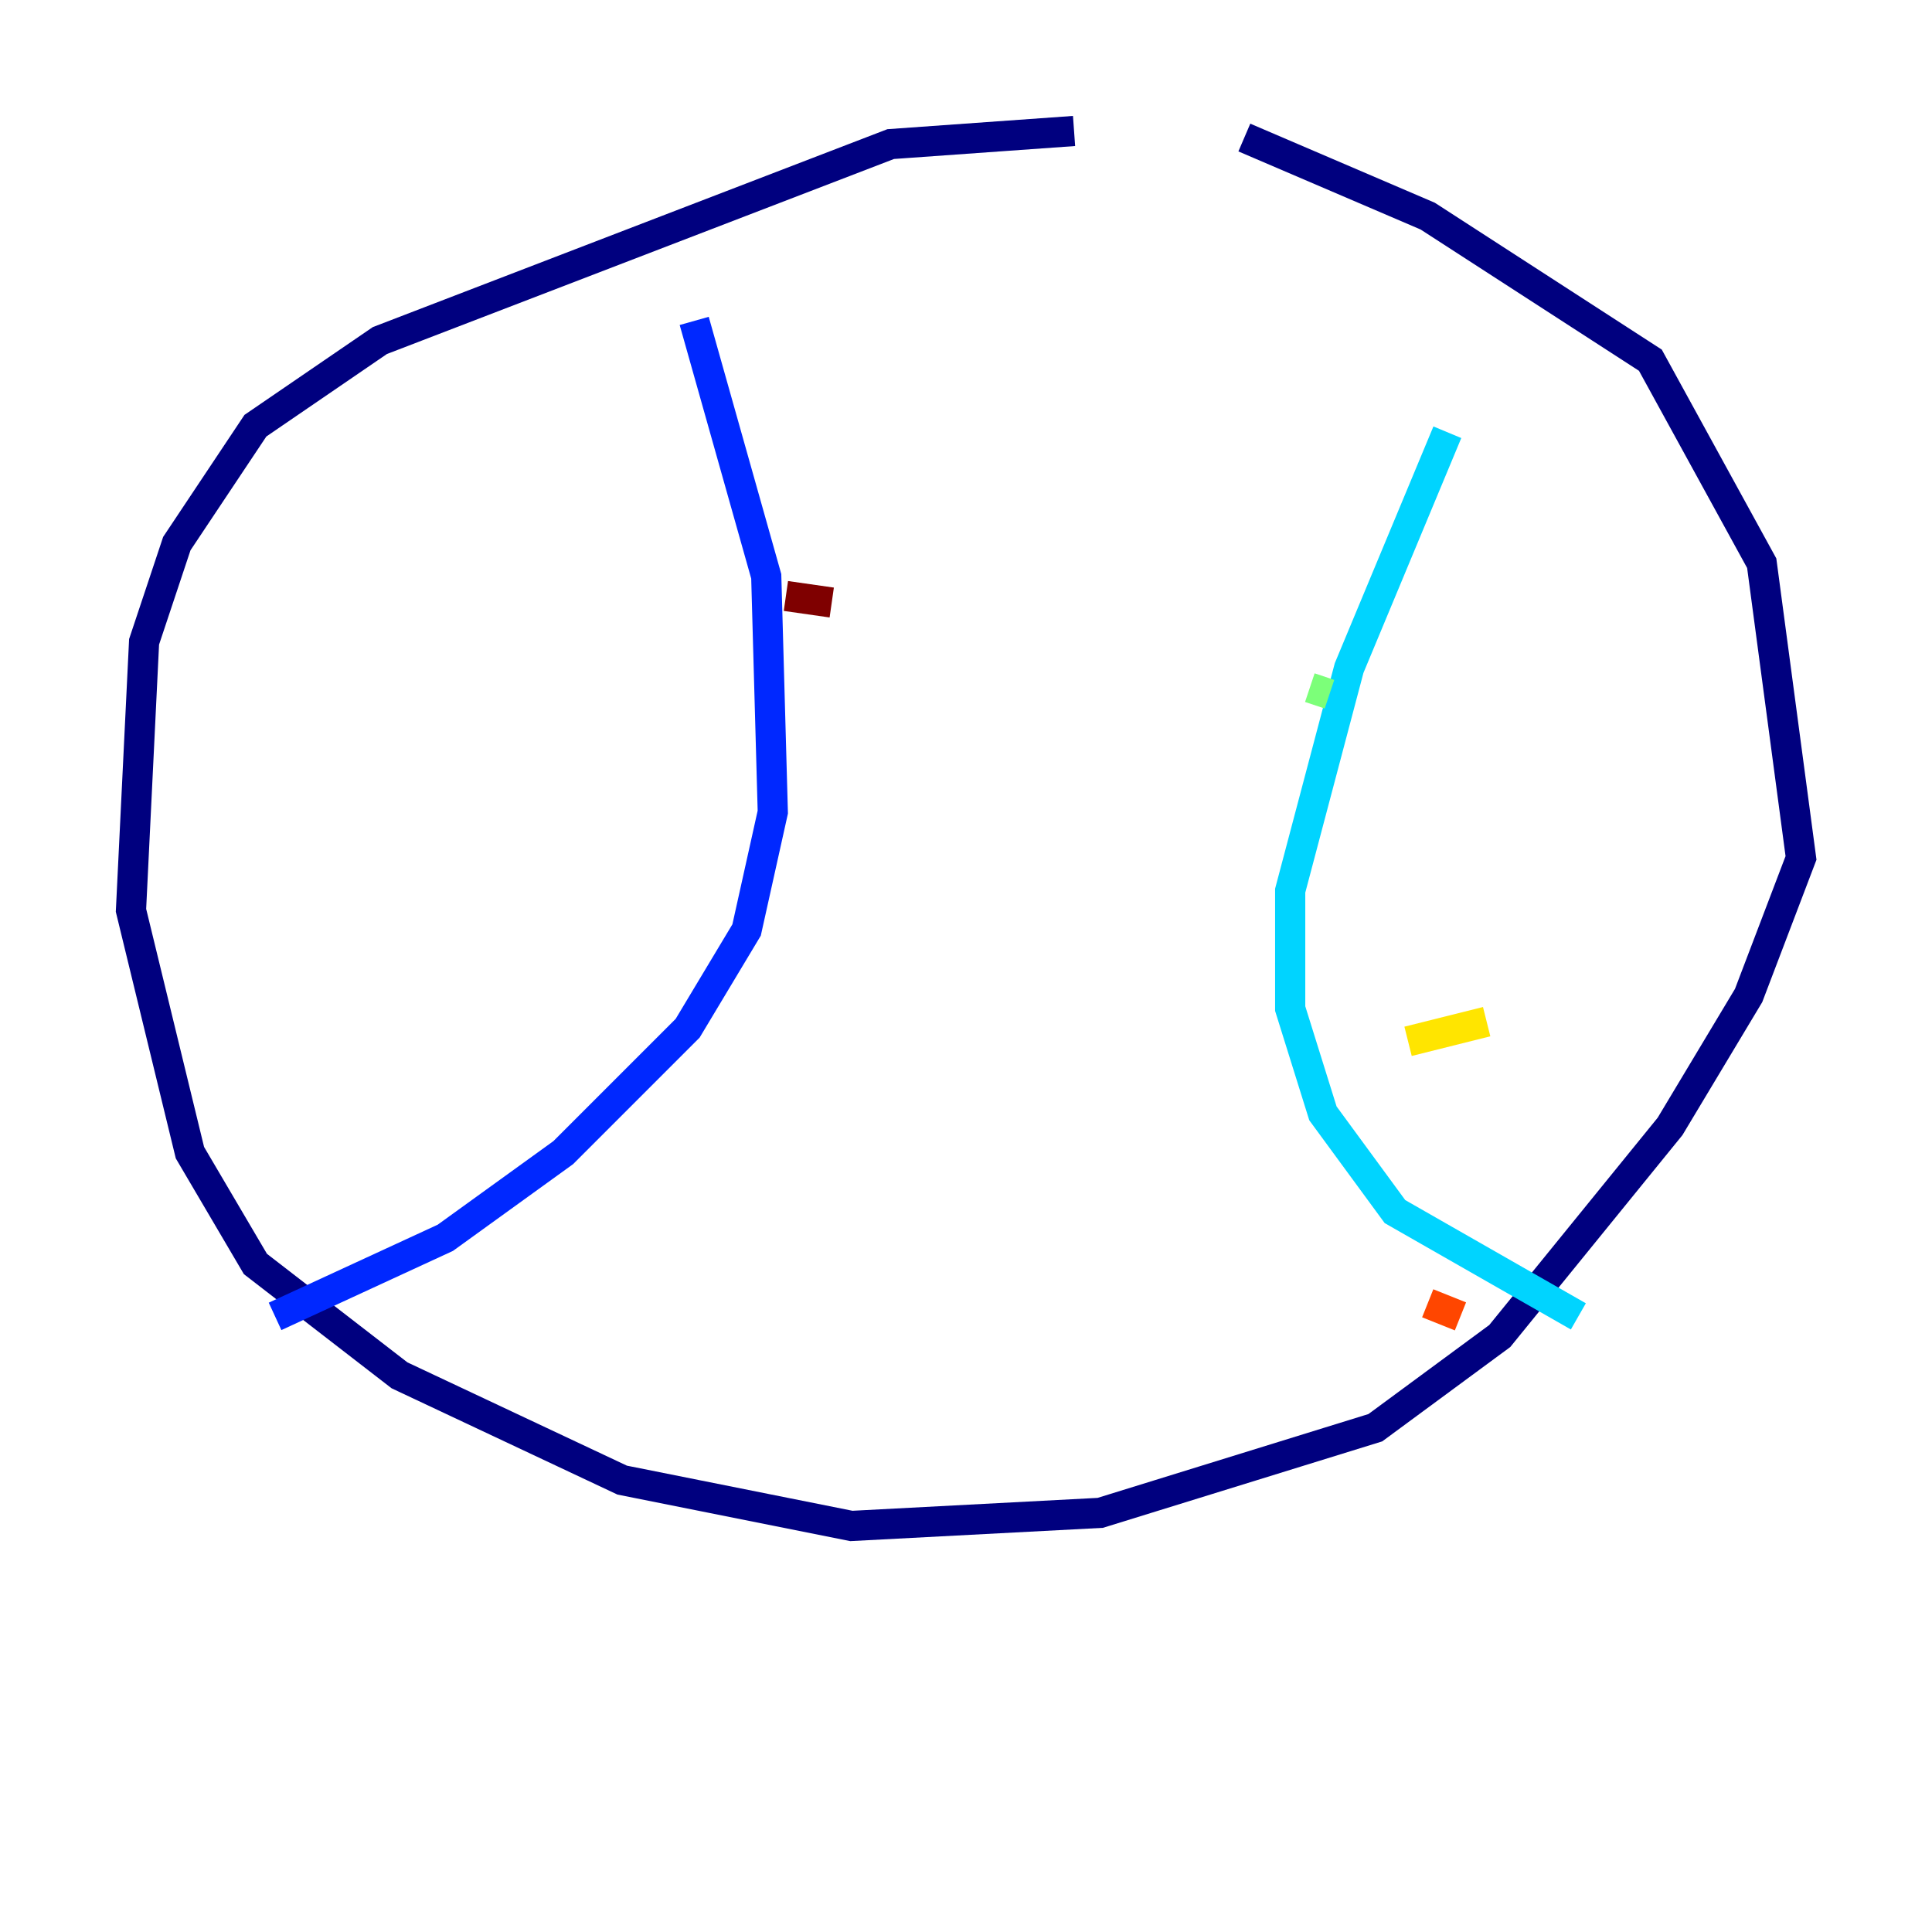 <?xml version="1.0" encoding="utf-8" ?>
<svg baseProfile="tiny" height="128" version="1.2" viewBox="0,0,128,128" width="128" xmlns="http://www.w3.org/2000/svg" xmlns:ev="http://www.w3.org/2001/xml-events" xmlns:xlink="http://www.w3.org/1999/xlink"><defs /><polyline fill="none" points="71.159,8.678 59.01,9.546 25.166,22.563 16.922,28.203 11.715,36.014 9.546,42.522 8.678,60.312 12.583,76.366 16.922,83.742 26.468,91.119 41.22,98.061 56.407,101.098 72.895,100.231 91.119,94.59 99.363,88.515 110.644,74.63 115.851,65.953 119.322,56.841 116.719,37.315 109.342,23.864 94.59,14.319 82.441,9.112" stroke="#00007f" stroke-width="2" /><polyline fill="none" points="45.993,21.261 50.766,38.183 51.2,53.803 49.464,61.614 45.559,68.122 37.315,76.366 29.505,82.007 18.224,87.214" stroke="#0028ff" stroke-width="2" /><polyline fill="none" points="95.891,28.637 89.383,44.258 85.478,59.01 85.478,66.82 87.647,73.763 92.42,80.271 104.57,87.214" stroke="#00d4ff" stroke-width="2" /><polyline fill="none" points="86.78,45.559 88.081,45.993" stroke="#7cff79" stroke-width="2" /><polyline fill="none" points="93.288,68.99 98.495,67.688" stroke="#ffe500" stroke-width="2" /><polyline fill="none" points="94.59,86.346 96.759,87.214" stroke="#ff4600" stroke-width="2" /><polyline fill="none" points="52.068,39.485 55.105,39.919" stroke="#7f0000" stroke-width="2" /></svg>
